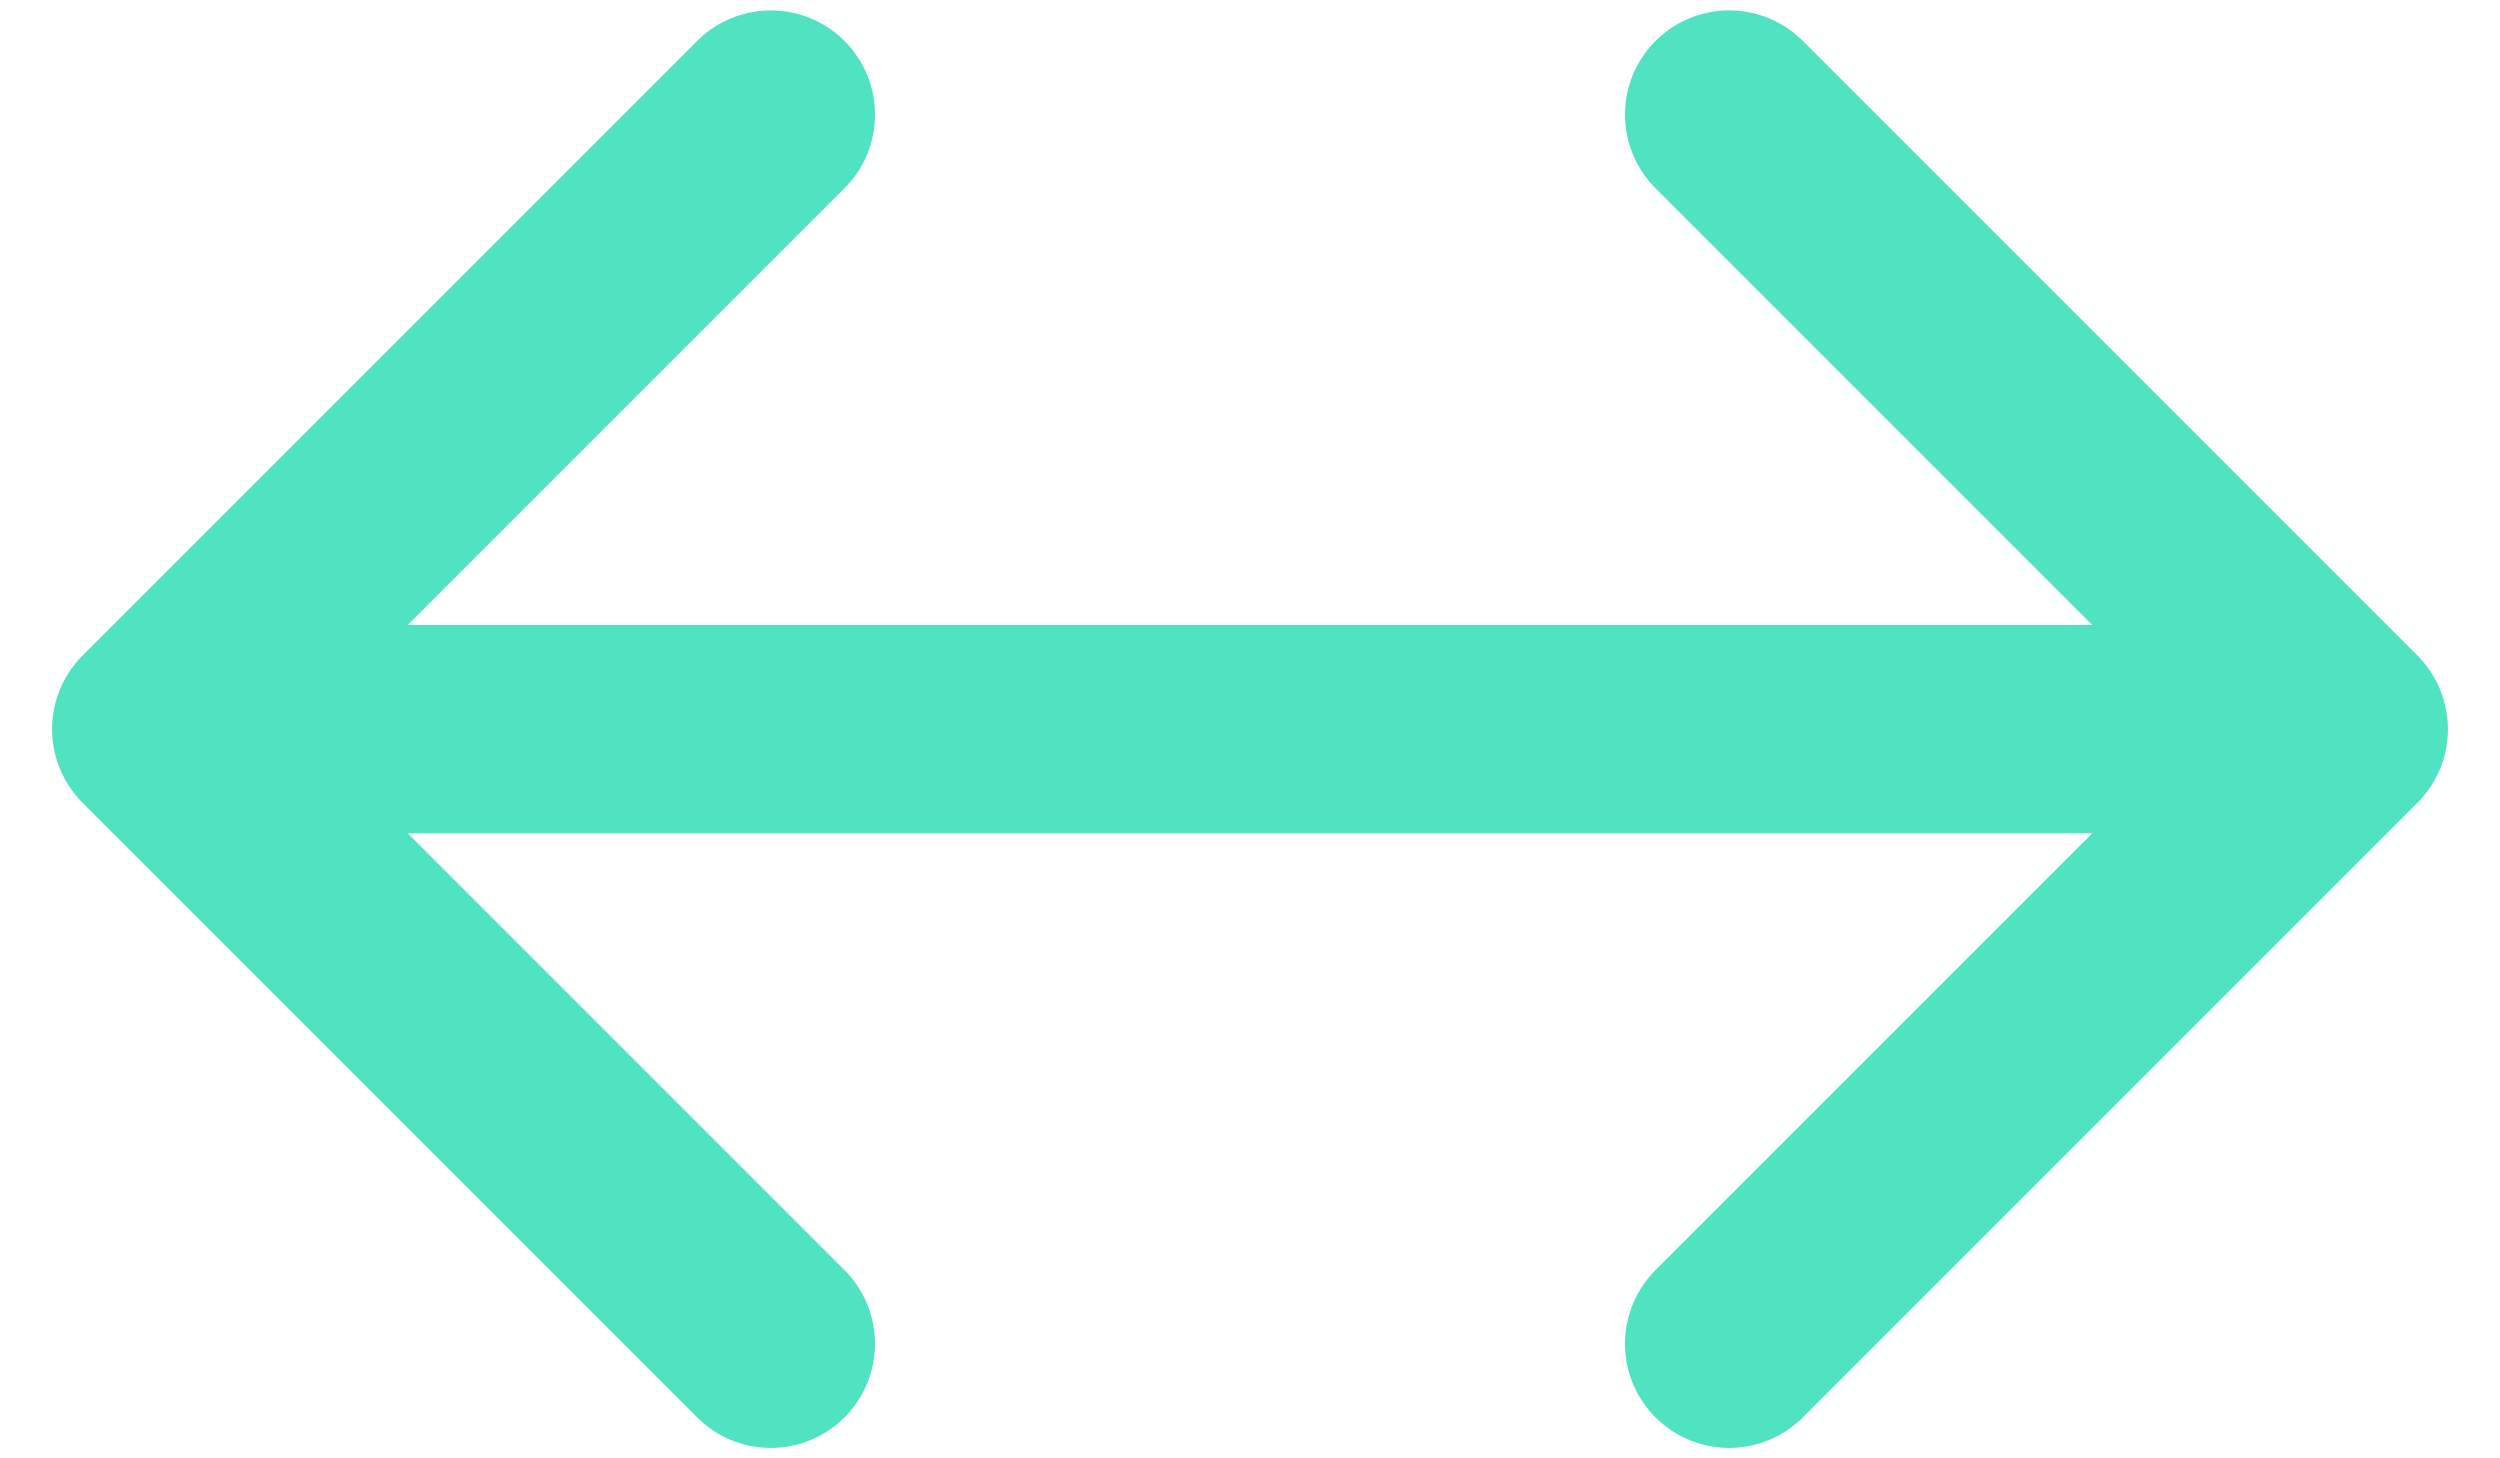 <svg width="24" height="14" viewBox="0 0 24 14" fill="none" xmlns="http://www.w3.org/2000/svg">
<path d="M22.5 7H12H1.5M22.5 7L16.6 1.1M22.5 7L16.6 12.9M1.5 7L7.4 1.1M1.5 7L7.4 12.9" stroke="#50E3C2" stroke-width="2" stroke-linecap="round" stroke-linejoin="round"/>
</svg>
